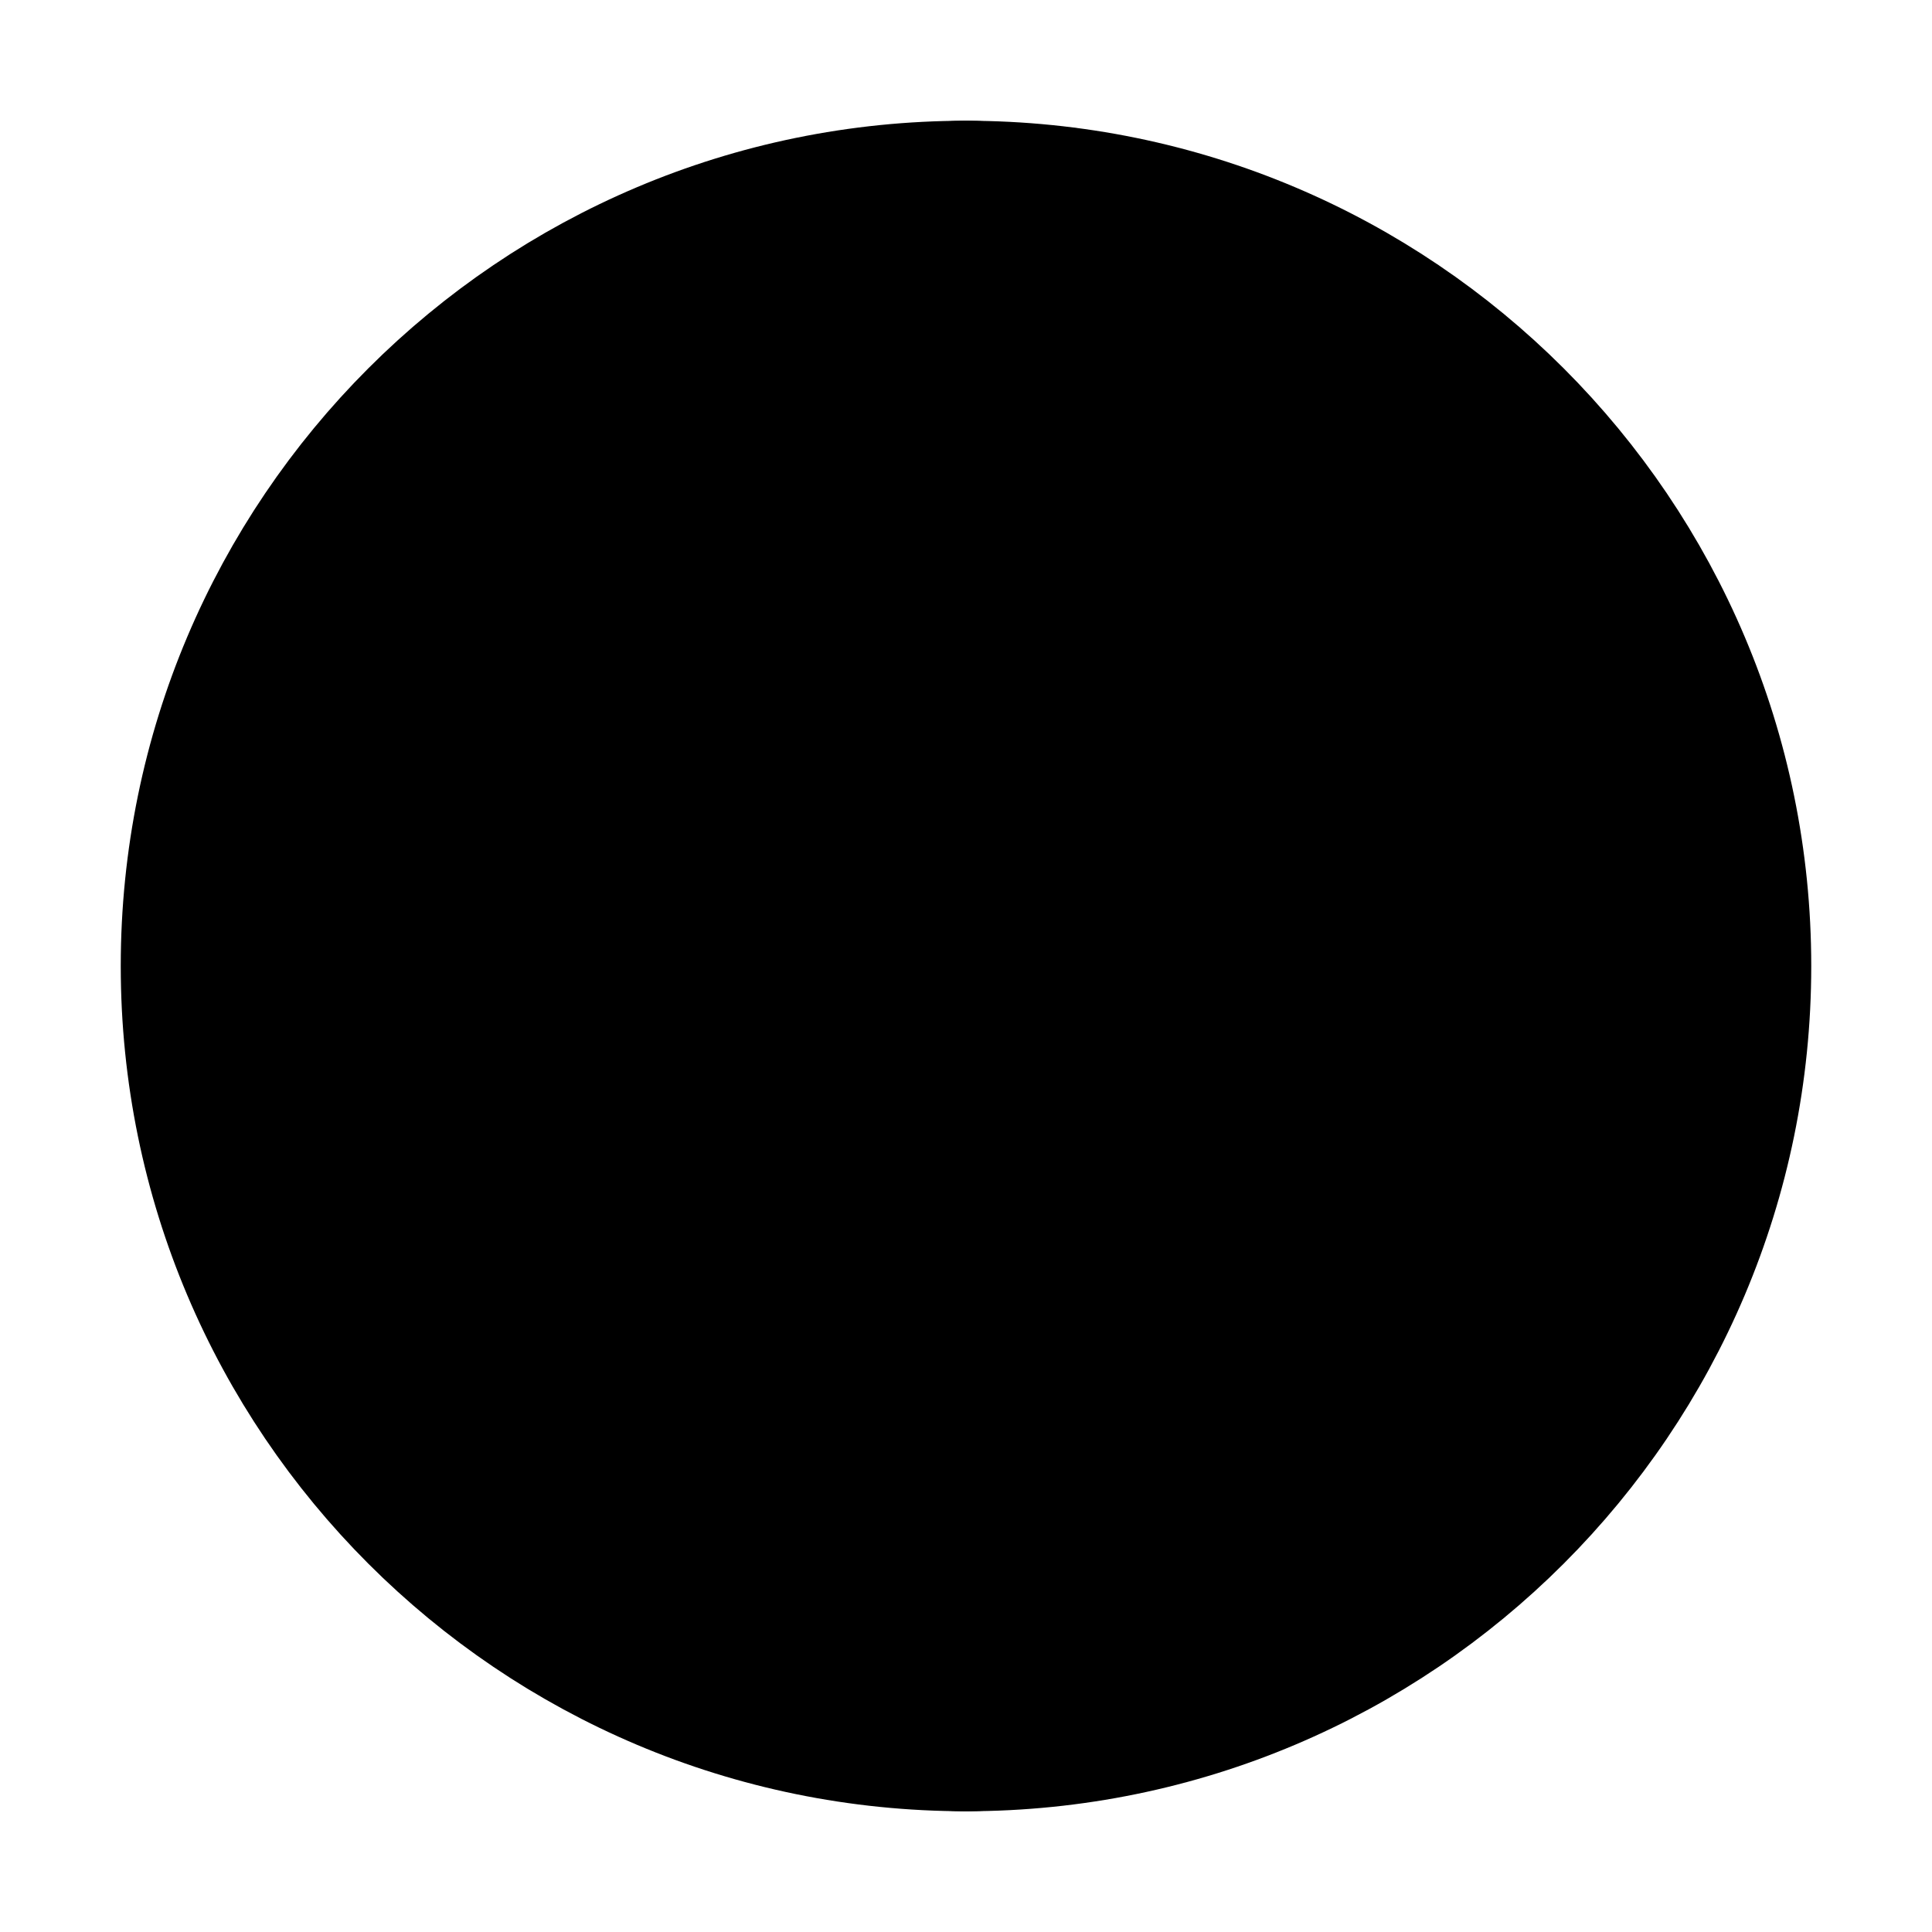 <svg xmlns="http://www.w3.org/2000/svg" width="24" height="24" viewBox="0 0 512 512">
    <path d="M256,48C141.13,48,48,141.13,48,256s93.13,208,208,208,208-93.13,208-208S370.87,48,256,48Z" style="stroke:currentColor;stroke-miterlimit:10;stroke-width:32px"/>
    <path d="M256,48c-58.07,0-112.67,93.13-112.67,208S197.93,464,256,464s112.67-93.13,112.67-208S314.07,48,256,48Z" style="stroke:currentColor;stroke-miterlimit:10;stroke-width:32px"/>
    <path d="M117.33,117.33c38.24,27.15,86.38,43.34,138.67,43.34s100.43-16.19,138.67-43.34" style="stroke:currentColor;stroke-linecap:round;stroke-linejoin:round;stroke-width:32px"/>
    <path d="M394.67,394.67c-38.24-27.15-86.38-43.34-138.67-43.34s-100.43,16.19-138.67,43.34" style="stroke:currentColor;stroke-linecap:round;stroke-linejoin:round;stroke-width:32px"/>
    <line x1="256" y1="48" x2="256" y2="464" style="stroke:currentColor;stroke-miterlimit:10;stroke-width:32px"/>
    <line x1="464" y1="256" x2="48" y2="256" style="stroke:currentColor;stroke-miterlimit:10;stroke-width:32px"/>
</svg>